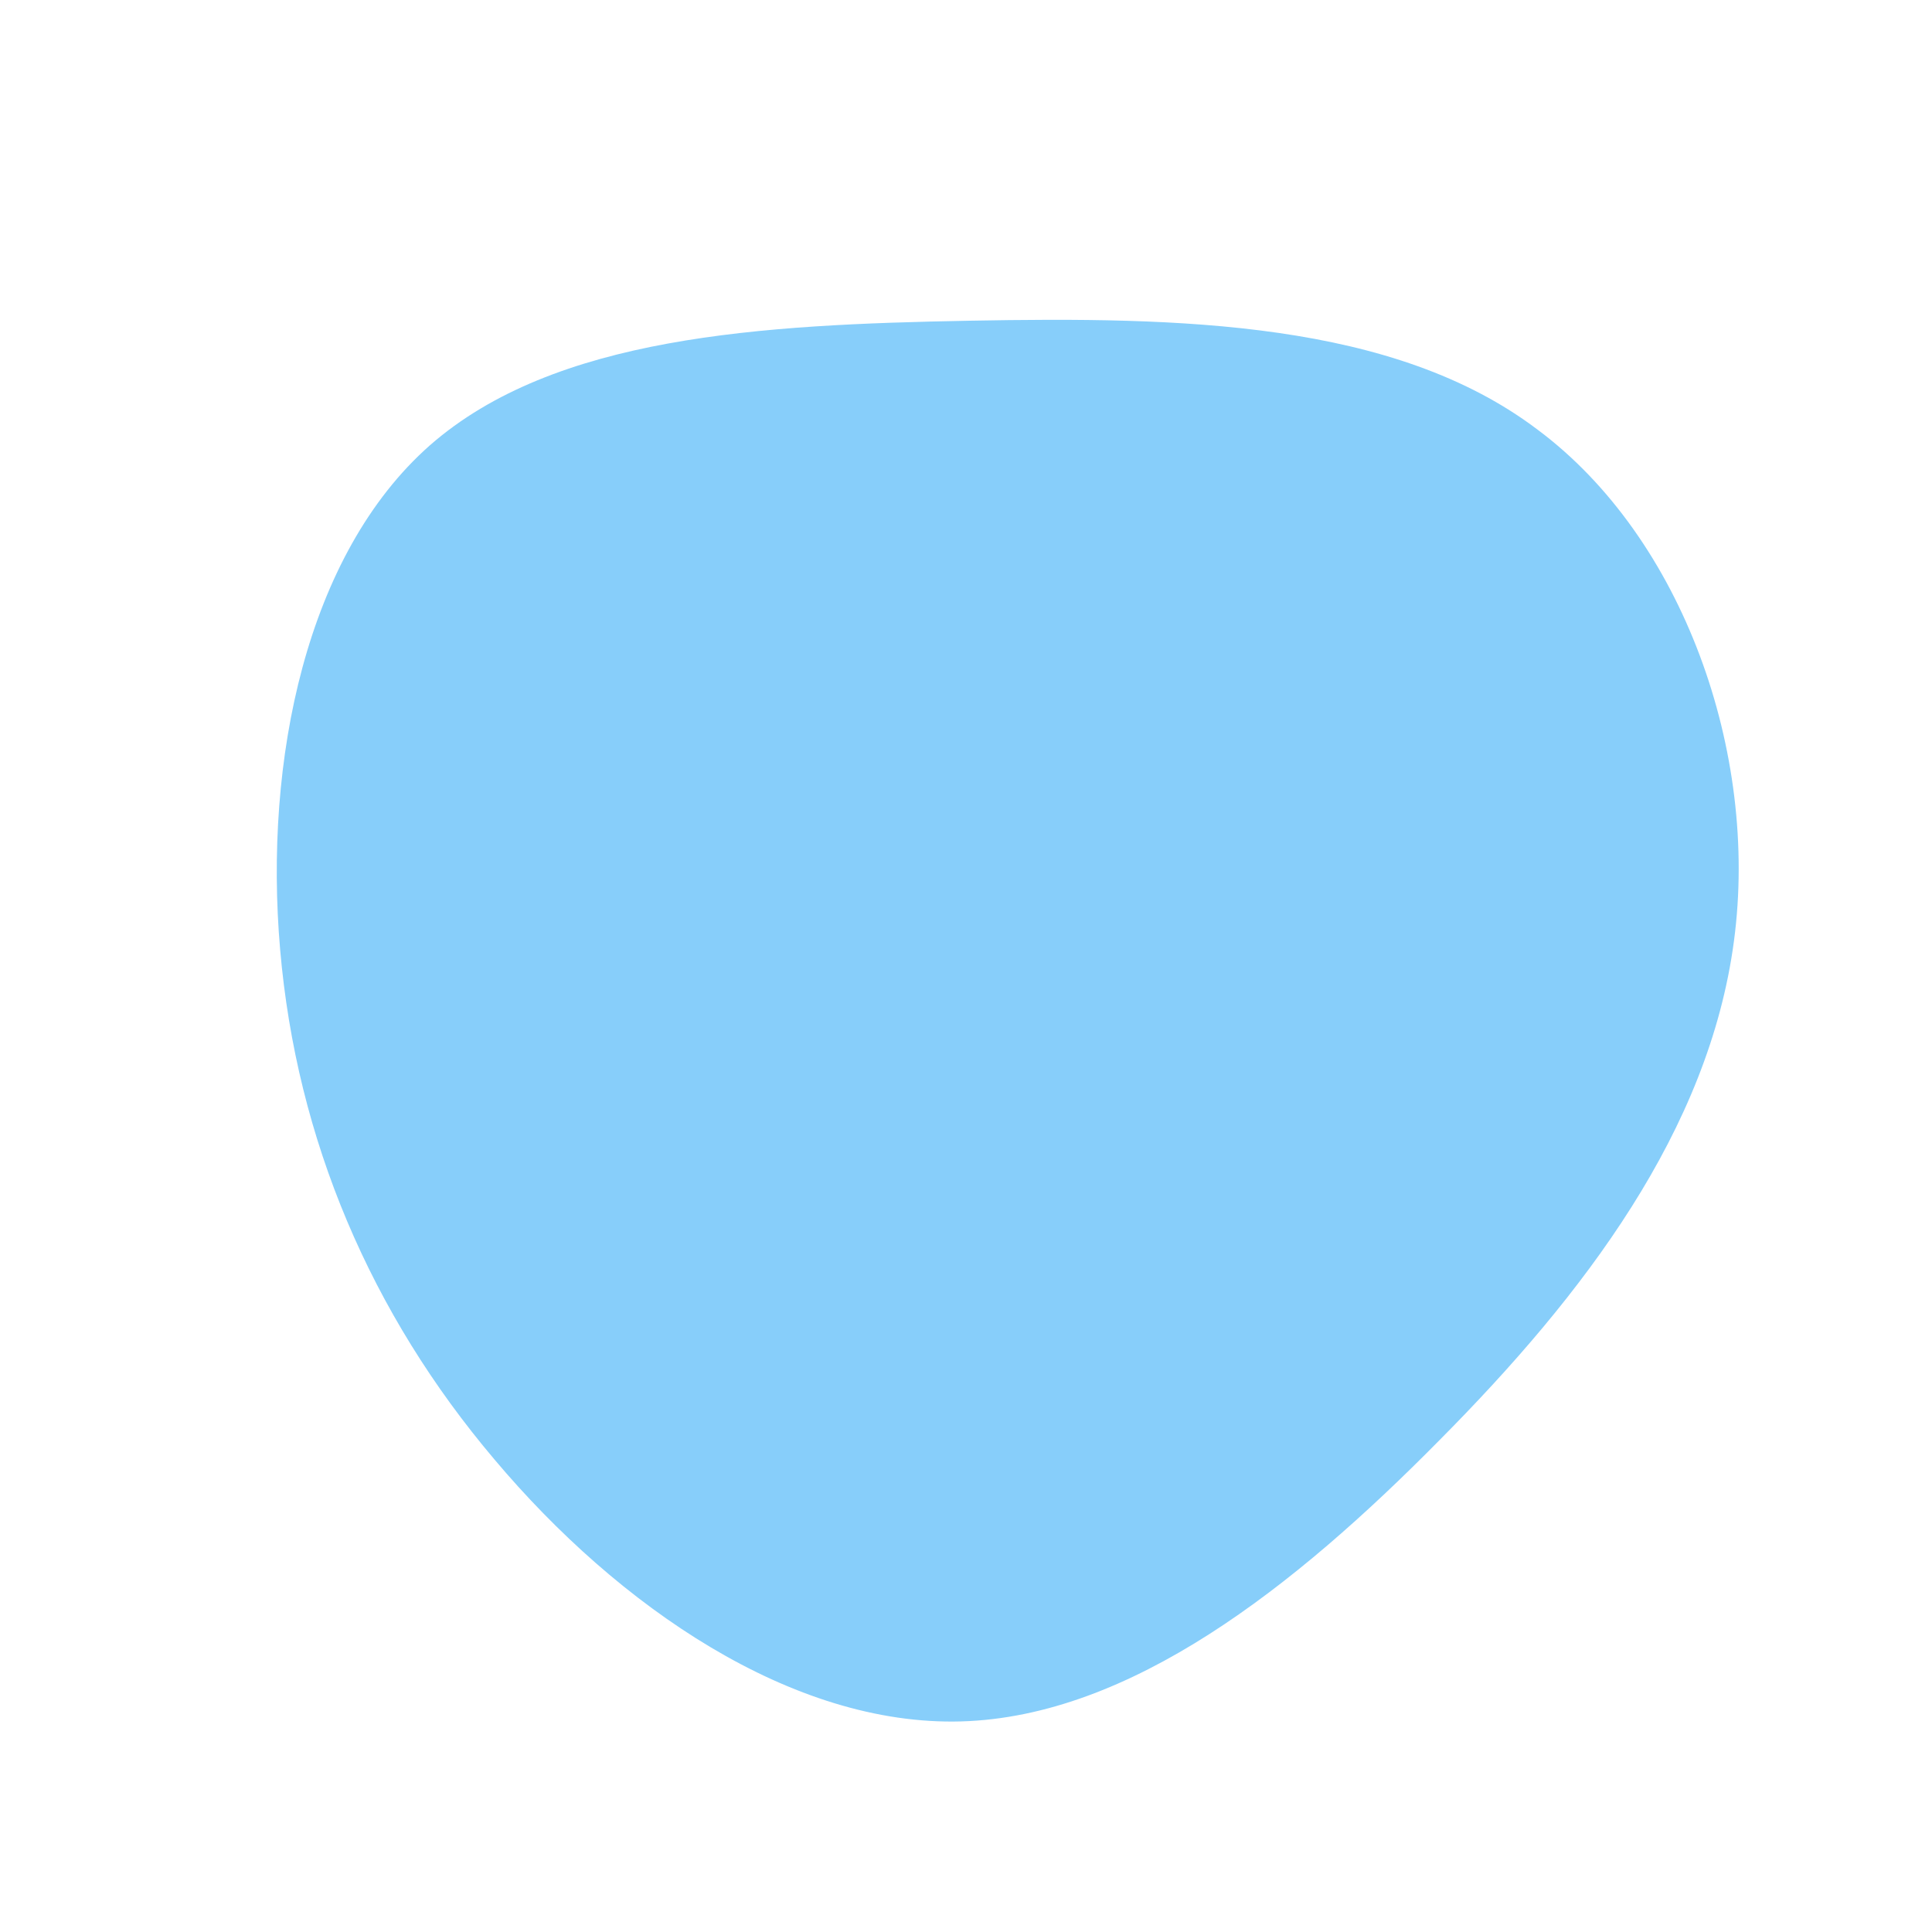 <svg viewBox="0 0 200 200" xmlns="http://www.w3.org/2000/svg">
  <path fill="#87CEFA" d="M59.2,-55.5C74.2,-44.3,82.1,-22.1,79.5,-2.6C76.9,17,64,34,49,49.1C34,64.3,17,77.7,-0.5,78.2C-18,78.7,-36,66.3,-48.8,51.1C-61.6,36,-69.3,18,-71,-1.7C-72.7,-21.3,-68.3,-42.6,-55.5,-53.9C-42.6,-65.2,-21.3,-66.4,0.4,-66.8C22.1,-67.2,44.3,-66.8,59.2,-55.5Z" transform="translate(100 100)" />
</svg>